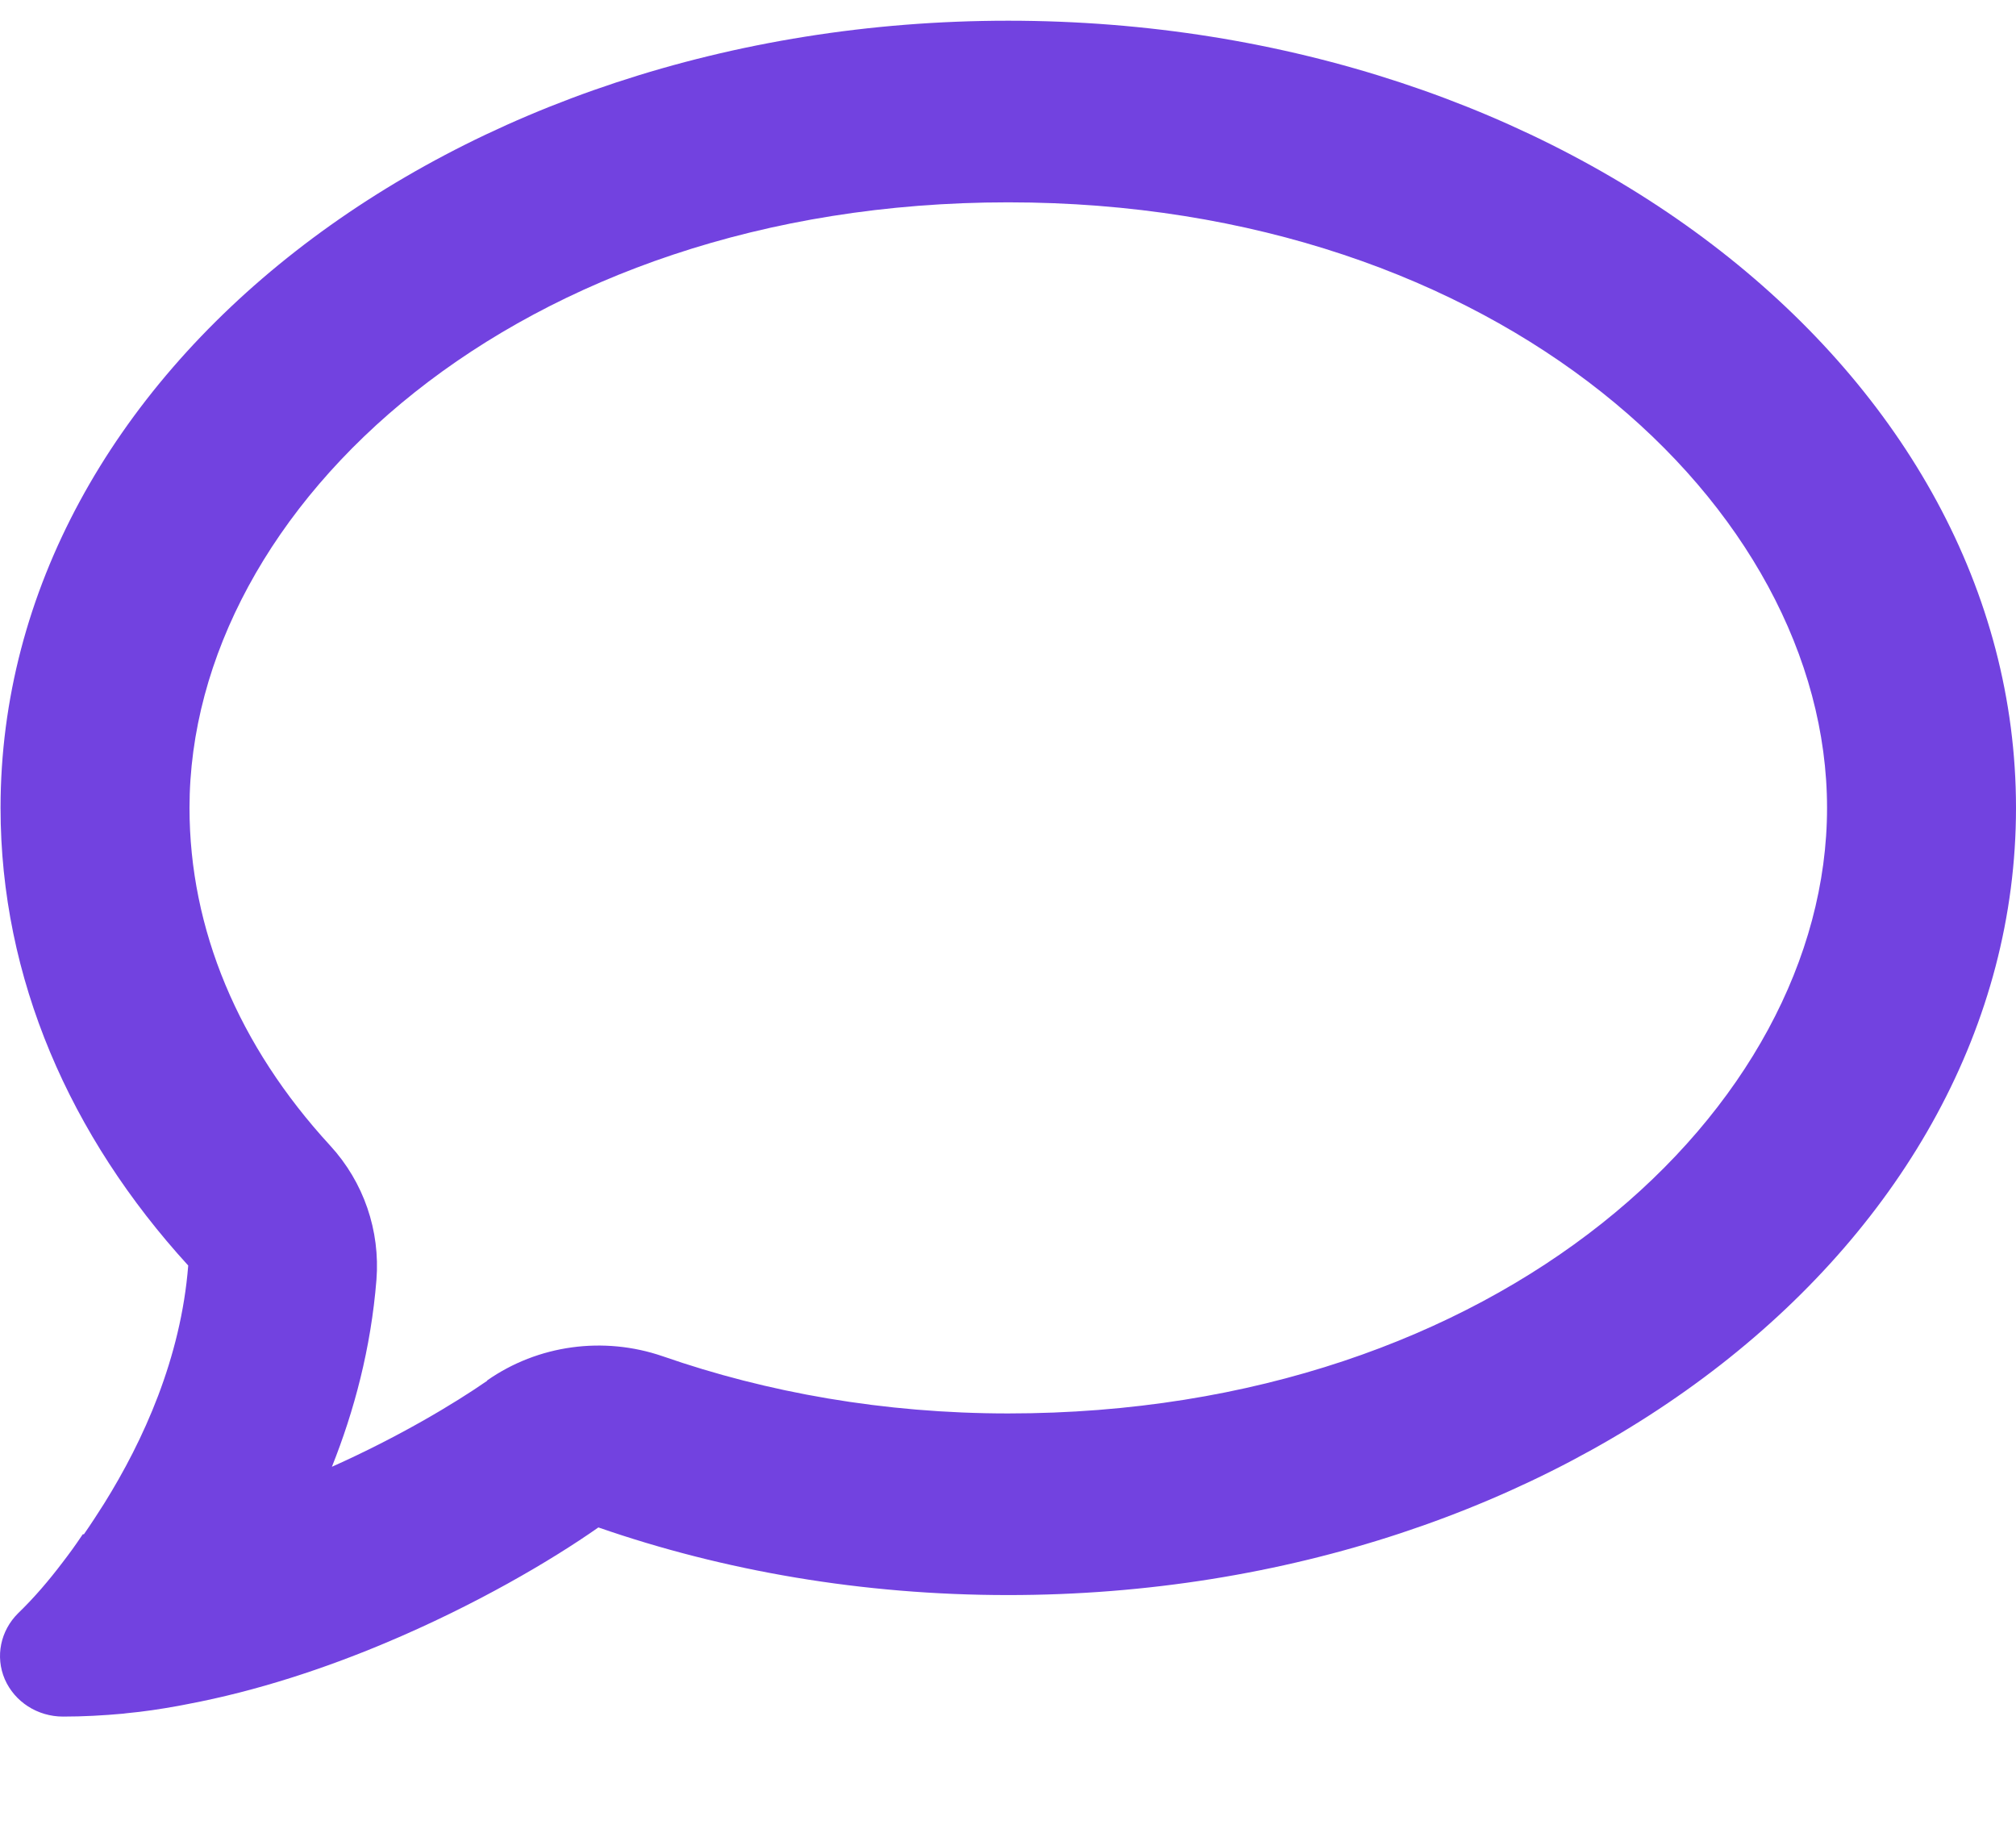 <svg width="11" height="10" viewBox="0 0 11 10" fill="none" xmlns="http://www.w3.org/2000/svg">
<path d="M2.658 7.532C2.935 7.338 3.293 7.289 3.616 7.4C4.185 7.598 4.823 7.712 5.501 7.712C8.18 7.712 9.969 6.05 9.969 4.408C9.969 2.766 8.18 1.104 5.501 1.104C2.823 1.104 1.034 2.766 1.034 4.408C1.034 5.069 1.3 5.705 1.801 6.25C1.985 6.45 2.075 6.715 2.054 6.983C2.024 7.357 1.932 7.7 1.811 8.003C2.176 7.84 2.479 7.658 2.658 7.534V7.532ZM0.458 8.371C0.497 8.315 0.533 8.259 0.568 8.204C0.782 7.861 0.987 7.411 1.027 6.905C0.383 6.2 0.003 5.339 0.003 4.408C0.003 2.035 2.464 0.113 5.501 0.113C8.539 0.113 11 2.035 11 4.408C11 6.781 8.539 8.703 5.501 8.703C4.705 8.703 3.948 8.571 3.265 8.334C3.01 8.513 2.593 8.759 2.099 8.966C1.775 9.102 1.405 9.226 1.023 9.298C1.006 9.302 0.989 9.304 0.971 9.308C0.877 9.325 0.785 9.339 0.688 9.348C0.684 9.348 0.677 9.35 0.673 9.35C0.563 9.36 0.454 9.366 0.344 9.366C0.205 9.366 0.08 9.286 0.026 9.162C-0.027 9.038 0.003 8.897 0.099 8.802C0.188 8.716 0.267 8.623 0.342 8.524C0.379 8.476 0.413 8.429 0.445 8.381L0.452 8.371H0.458Z" fill="#7242E0"/>
</svg>
